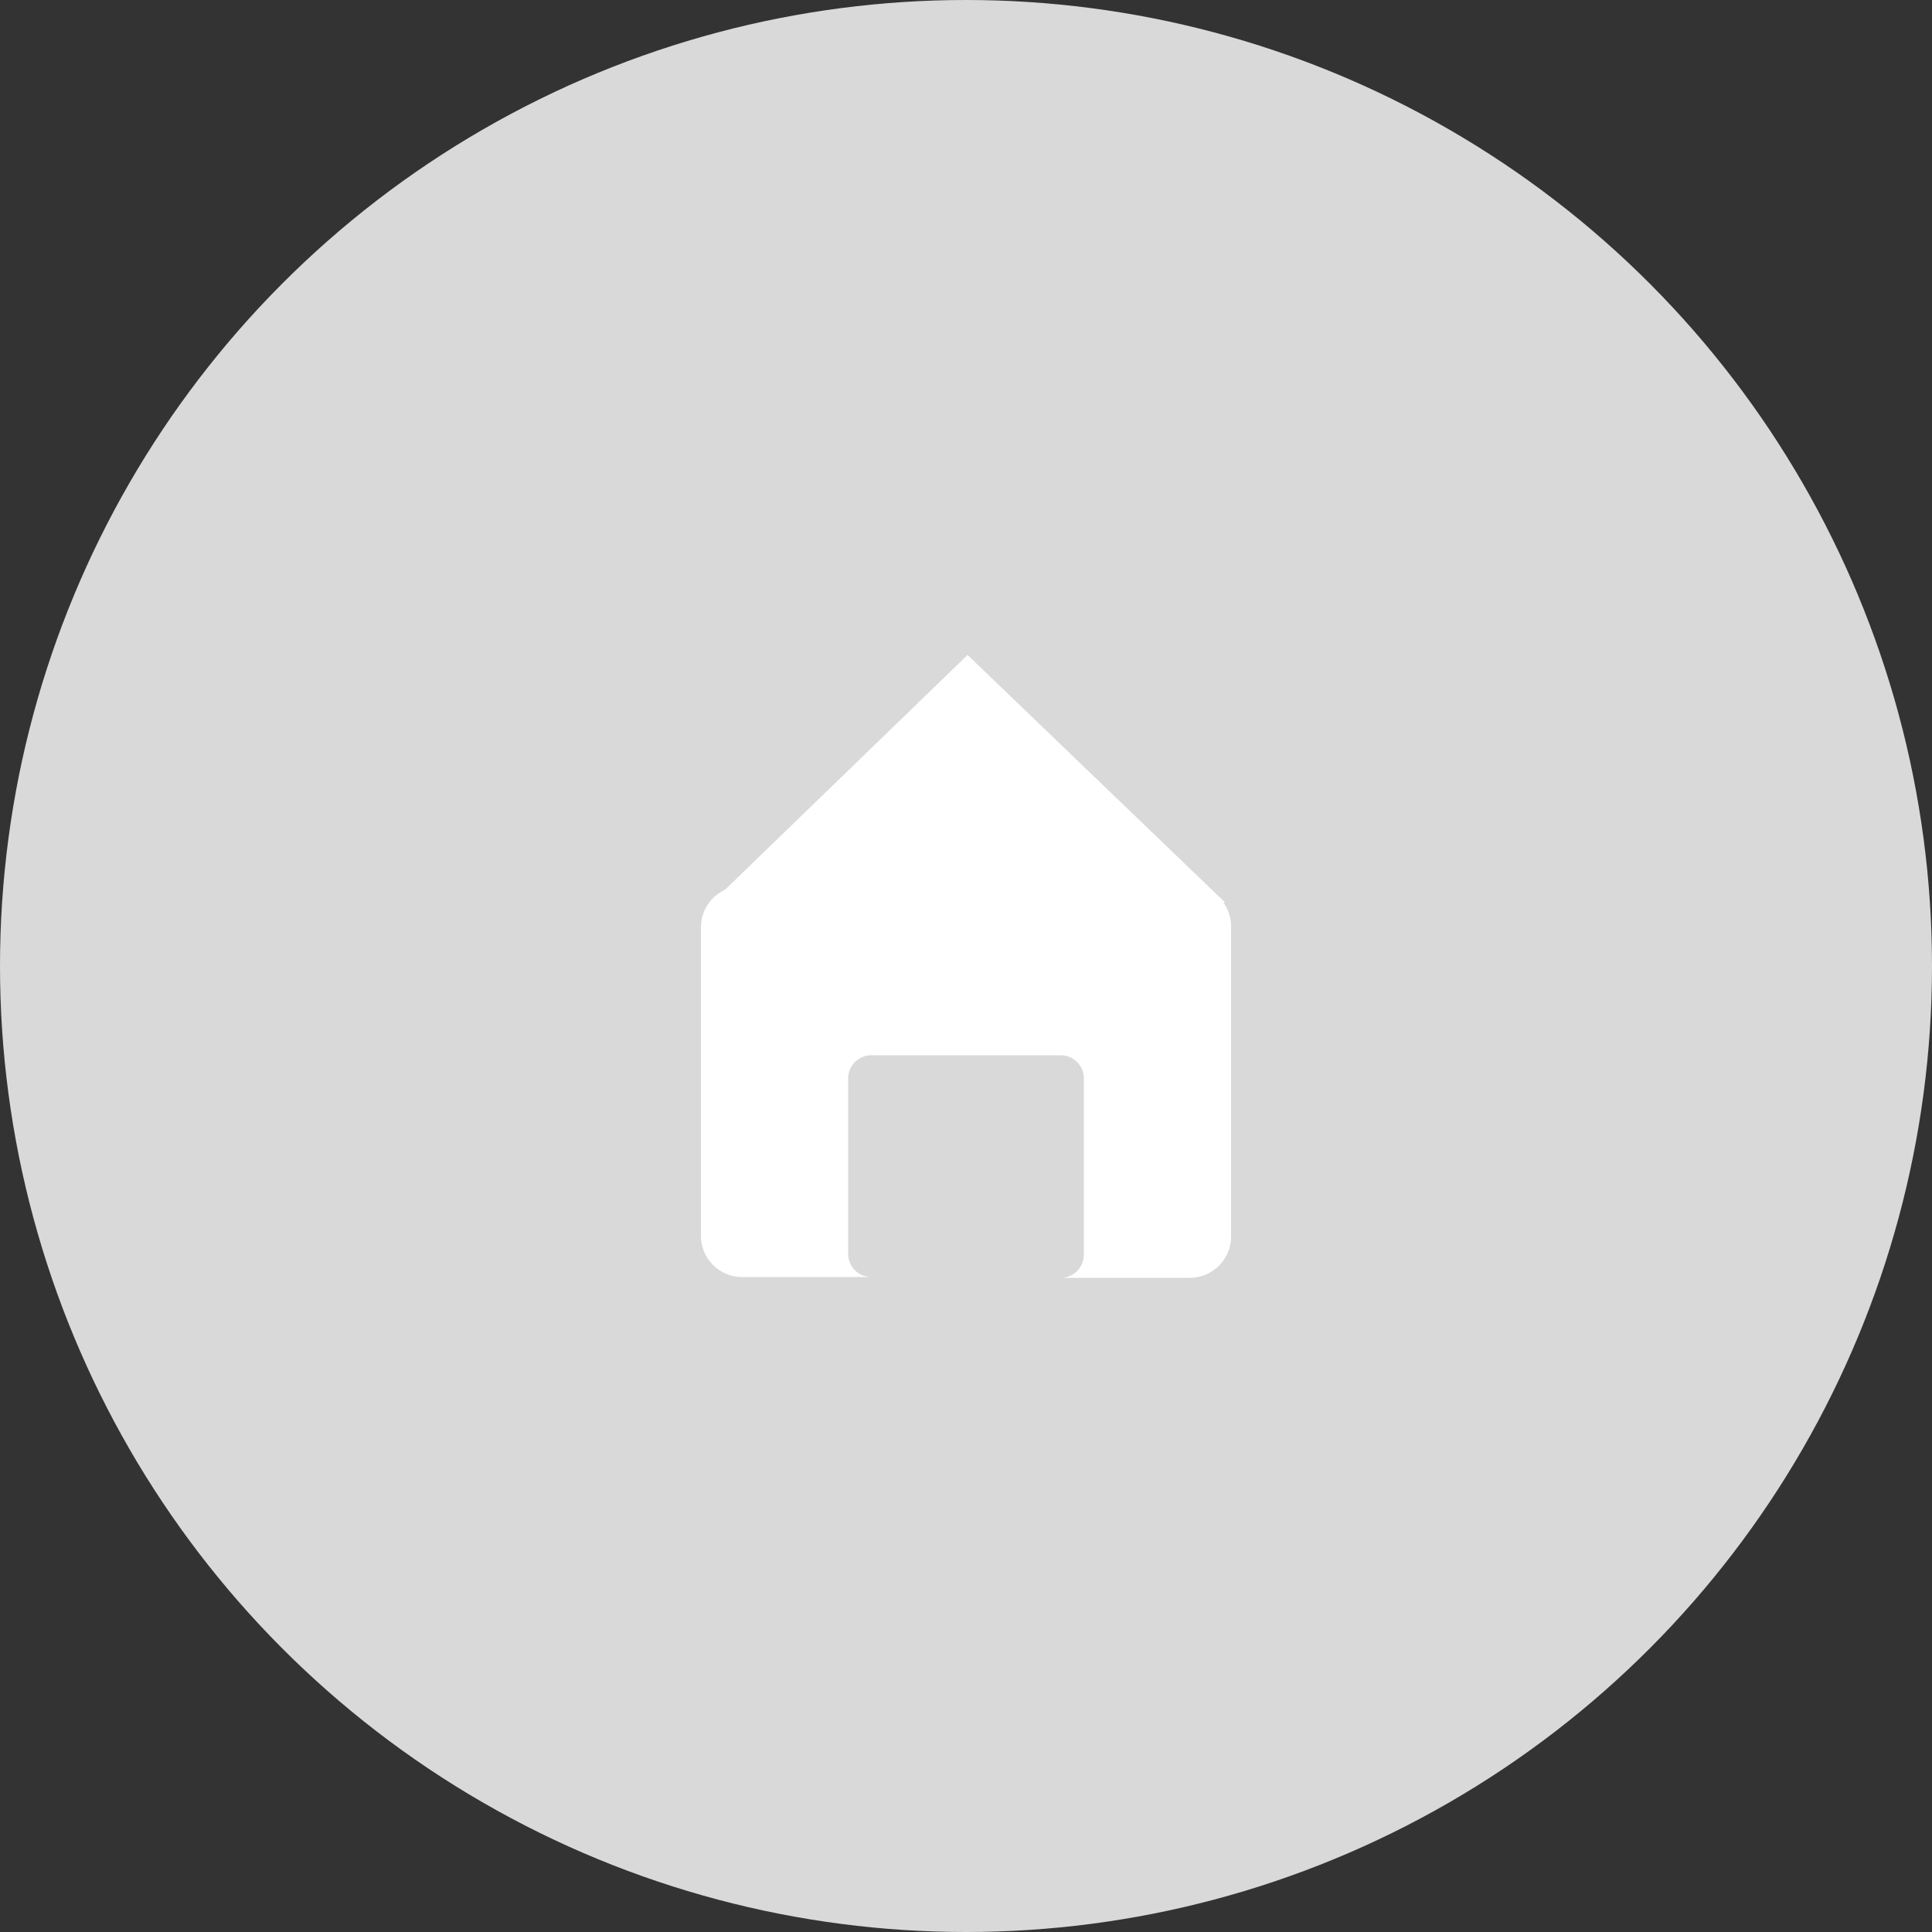<svg id="Layer_1" data-name="Layer 1" xmlns="http://www.w3.org/2000/svg" viewBox="0 0 50 50"><rect x="0" y="0" width="50" height="50" fill="#333333" stroke="none"/><circle cx="25" cy="25" r="25" fill="#d9d9d9"/><path d="M19.21,22.91H30.79A1.07,1.07,0,0,1,31.86,24v8a1.07,1.07,0,0,1-1.07,1.07H27.44a.6.6,0,0,0,.61-.6V27.91a.6.6,0,0,0-.61-.6H22.56a.6.6,0,0,0-.61.6v4.54a.6.6,0,0,0,.61.6H19.21A1.07,1.07,0,0,1,18.14,32V24a1.07,1.07,0,0,1,1.07-1.07Z" fill="#fff" fill-rule="evenodd"/><polygon points="25.04 16.95 18.44 23.34 31.71 23.36 25.04 16.95 25.04 16.95 25.04 16.95" fill="#fff" fill-rule="evenodd"/></svg>